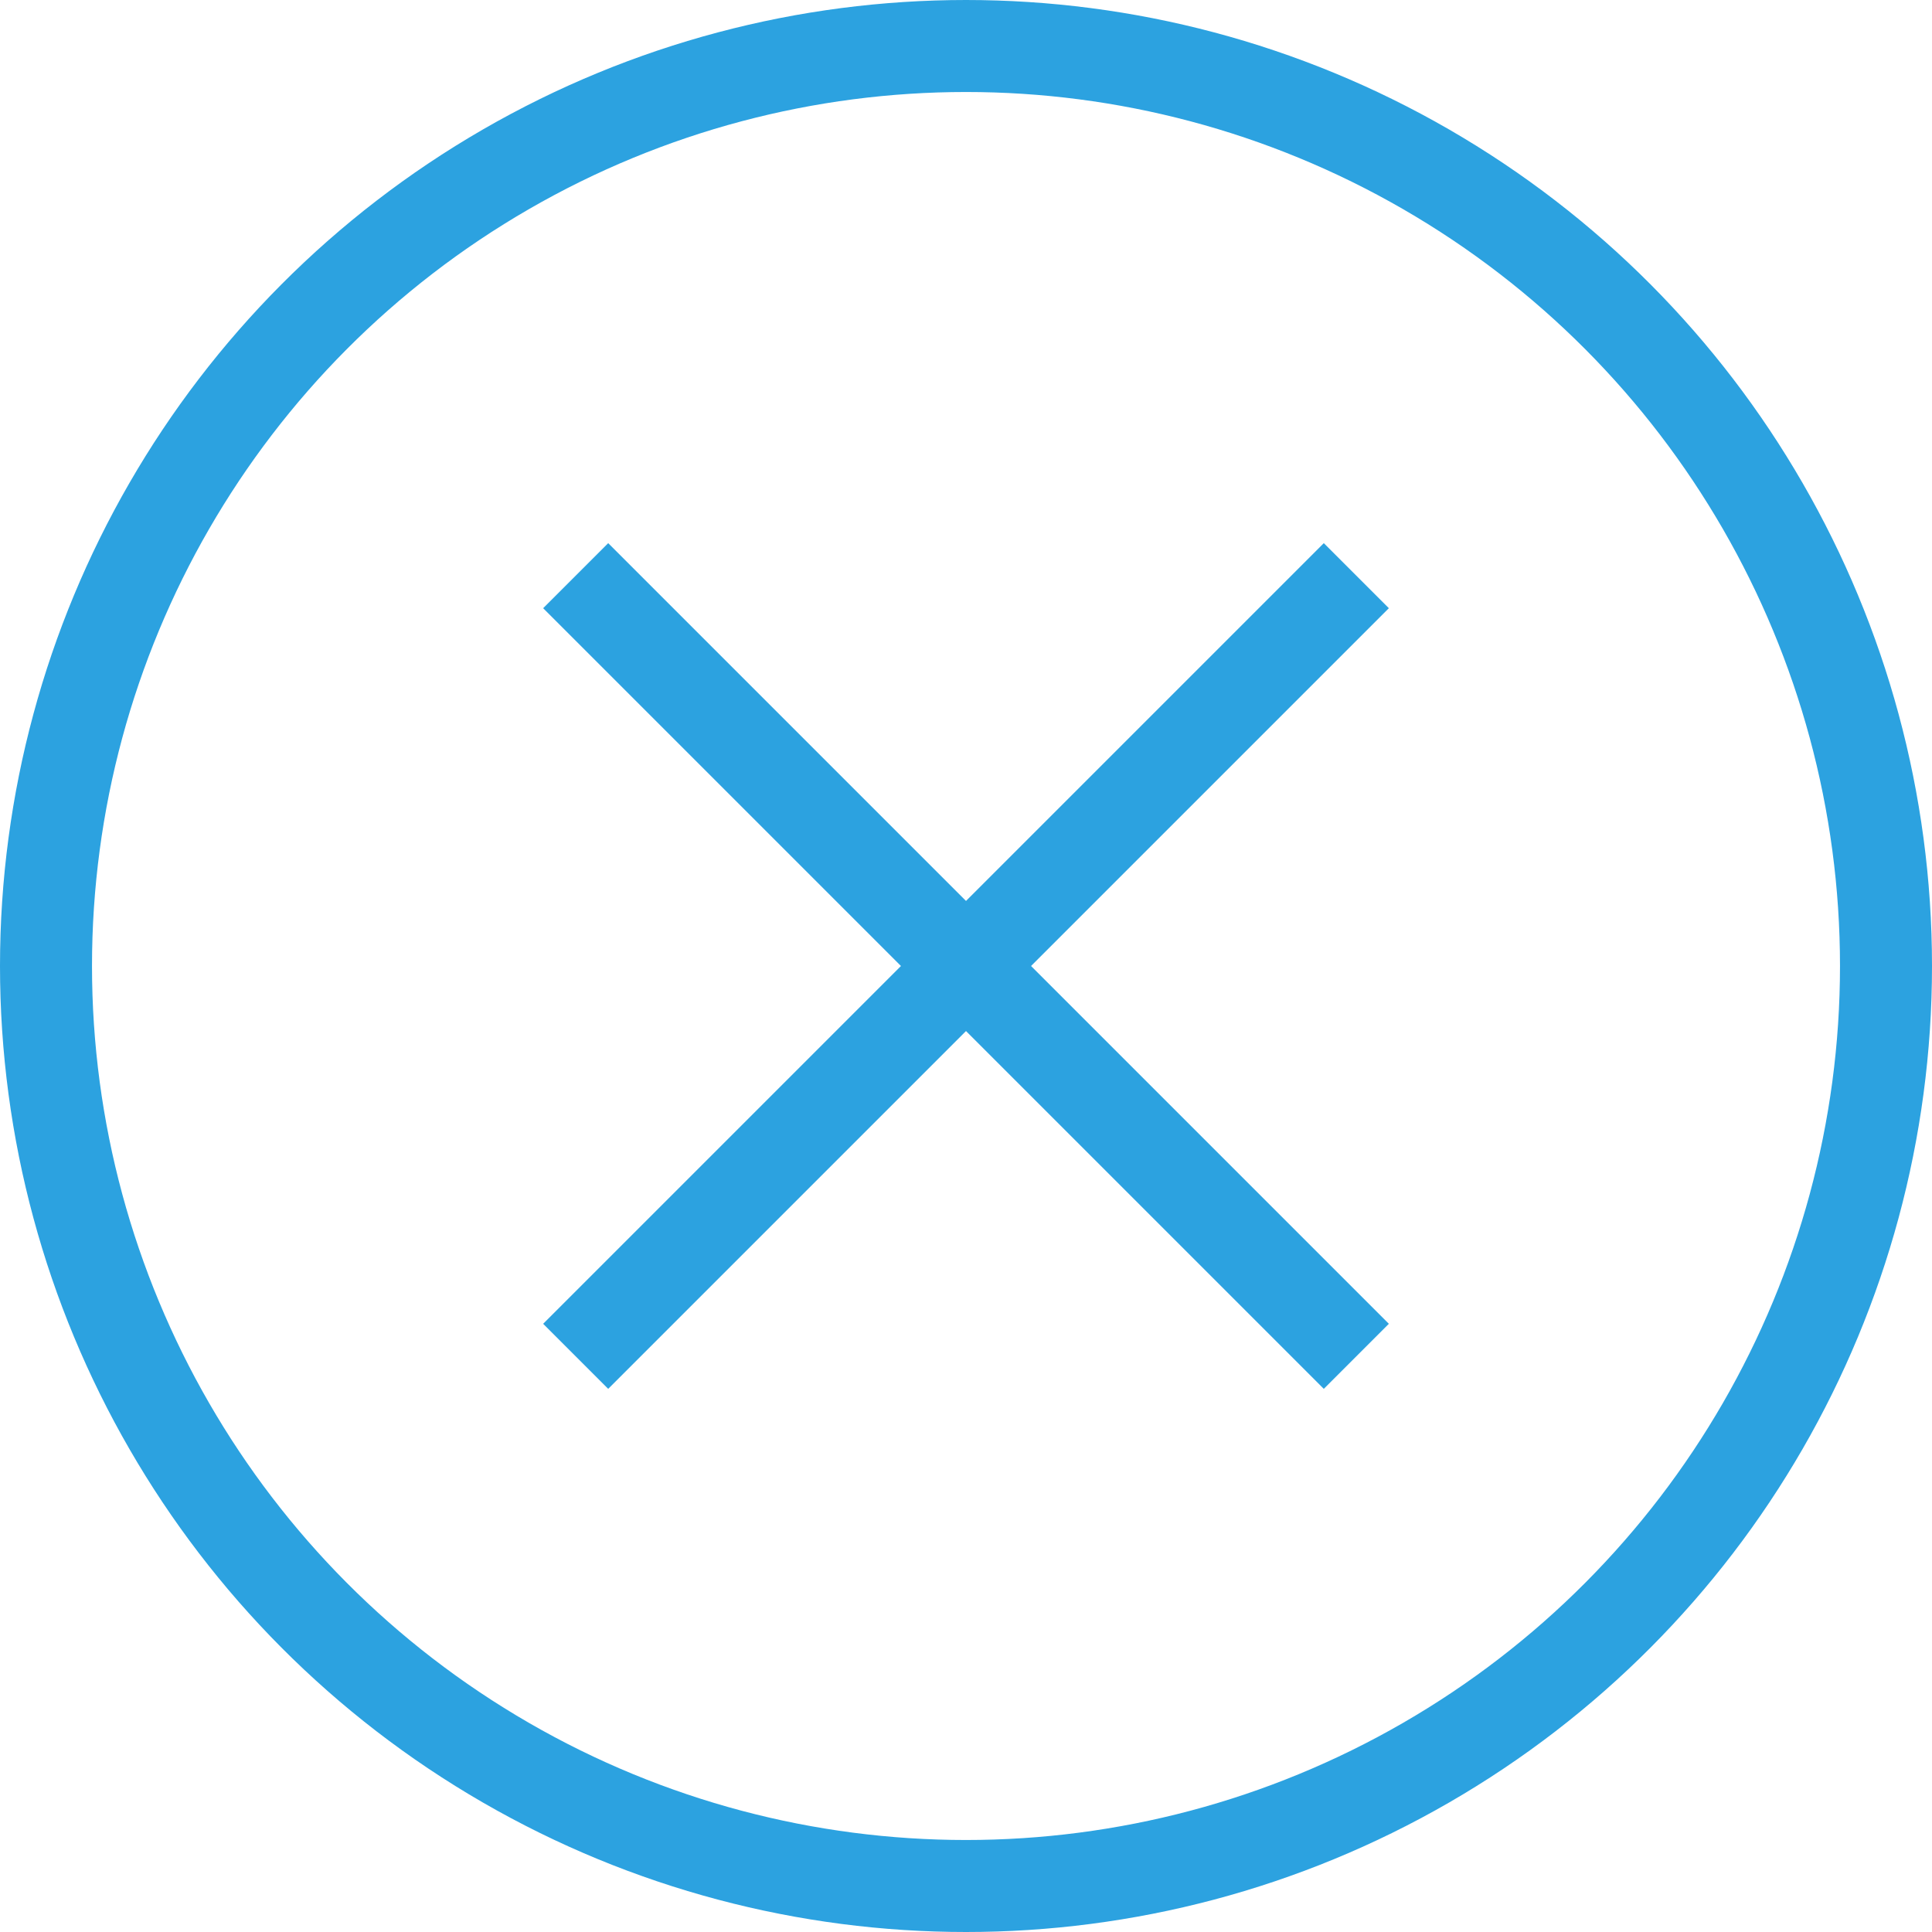 <?xml version="1.0" encoding="UTF-8"?>
<svg width="42px" height="42px" viewBox="0 0 42 42" version="1.1" xmlns="http://www.w3.org/2000/svg" xmlns:xlink="http://www.w3.org/1999/xlink">
    <!-- Generator: Sketch 53.1 (72631) - https://sketchapp.com -->
    <title>Group 2</title>
    <desc>Created with Sketch.</desc>
    <g id="Page-1" stroke="none" stroke-width="1" fill="none" fill-rule="evenodd">
        <g id="4_ACCOUNT_3-Copy-2" transform="translate(-1014, -210)">
            <g id="Group-2" transform="translate(1015, 211)">
                <circle id="Oval" stroke="#2CA2E0" stroke-width="2" cx="20" cy="20" r="20"></circle>
                <g id="Group" transform="translate(10, 10)" fill="#2CA2E0">
                    <rect id="Rectangle" transform="translate(10, 10) rotate(-315) translate(-10, -10) " x="9" y="-2" width="2" height="24"></rect>
                    <rect id="Rectangle" transform="translate(10, 10) scale(1, -1) rotate(-315) translate(-10, -10) " x="9" y="-2" width="2" height="24"></rect>
                </g>
            </g>
        </g>
    </g>
</svg>